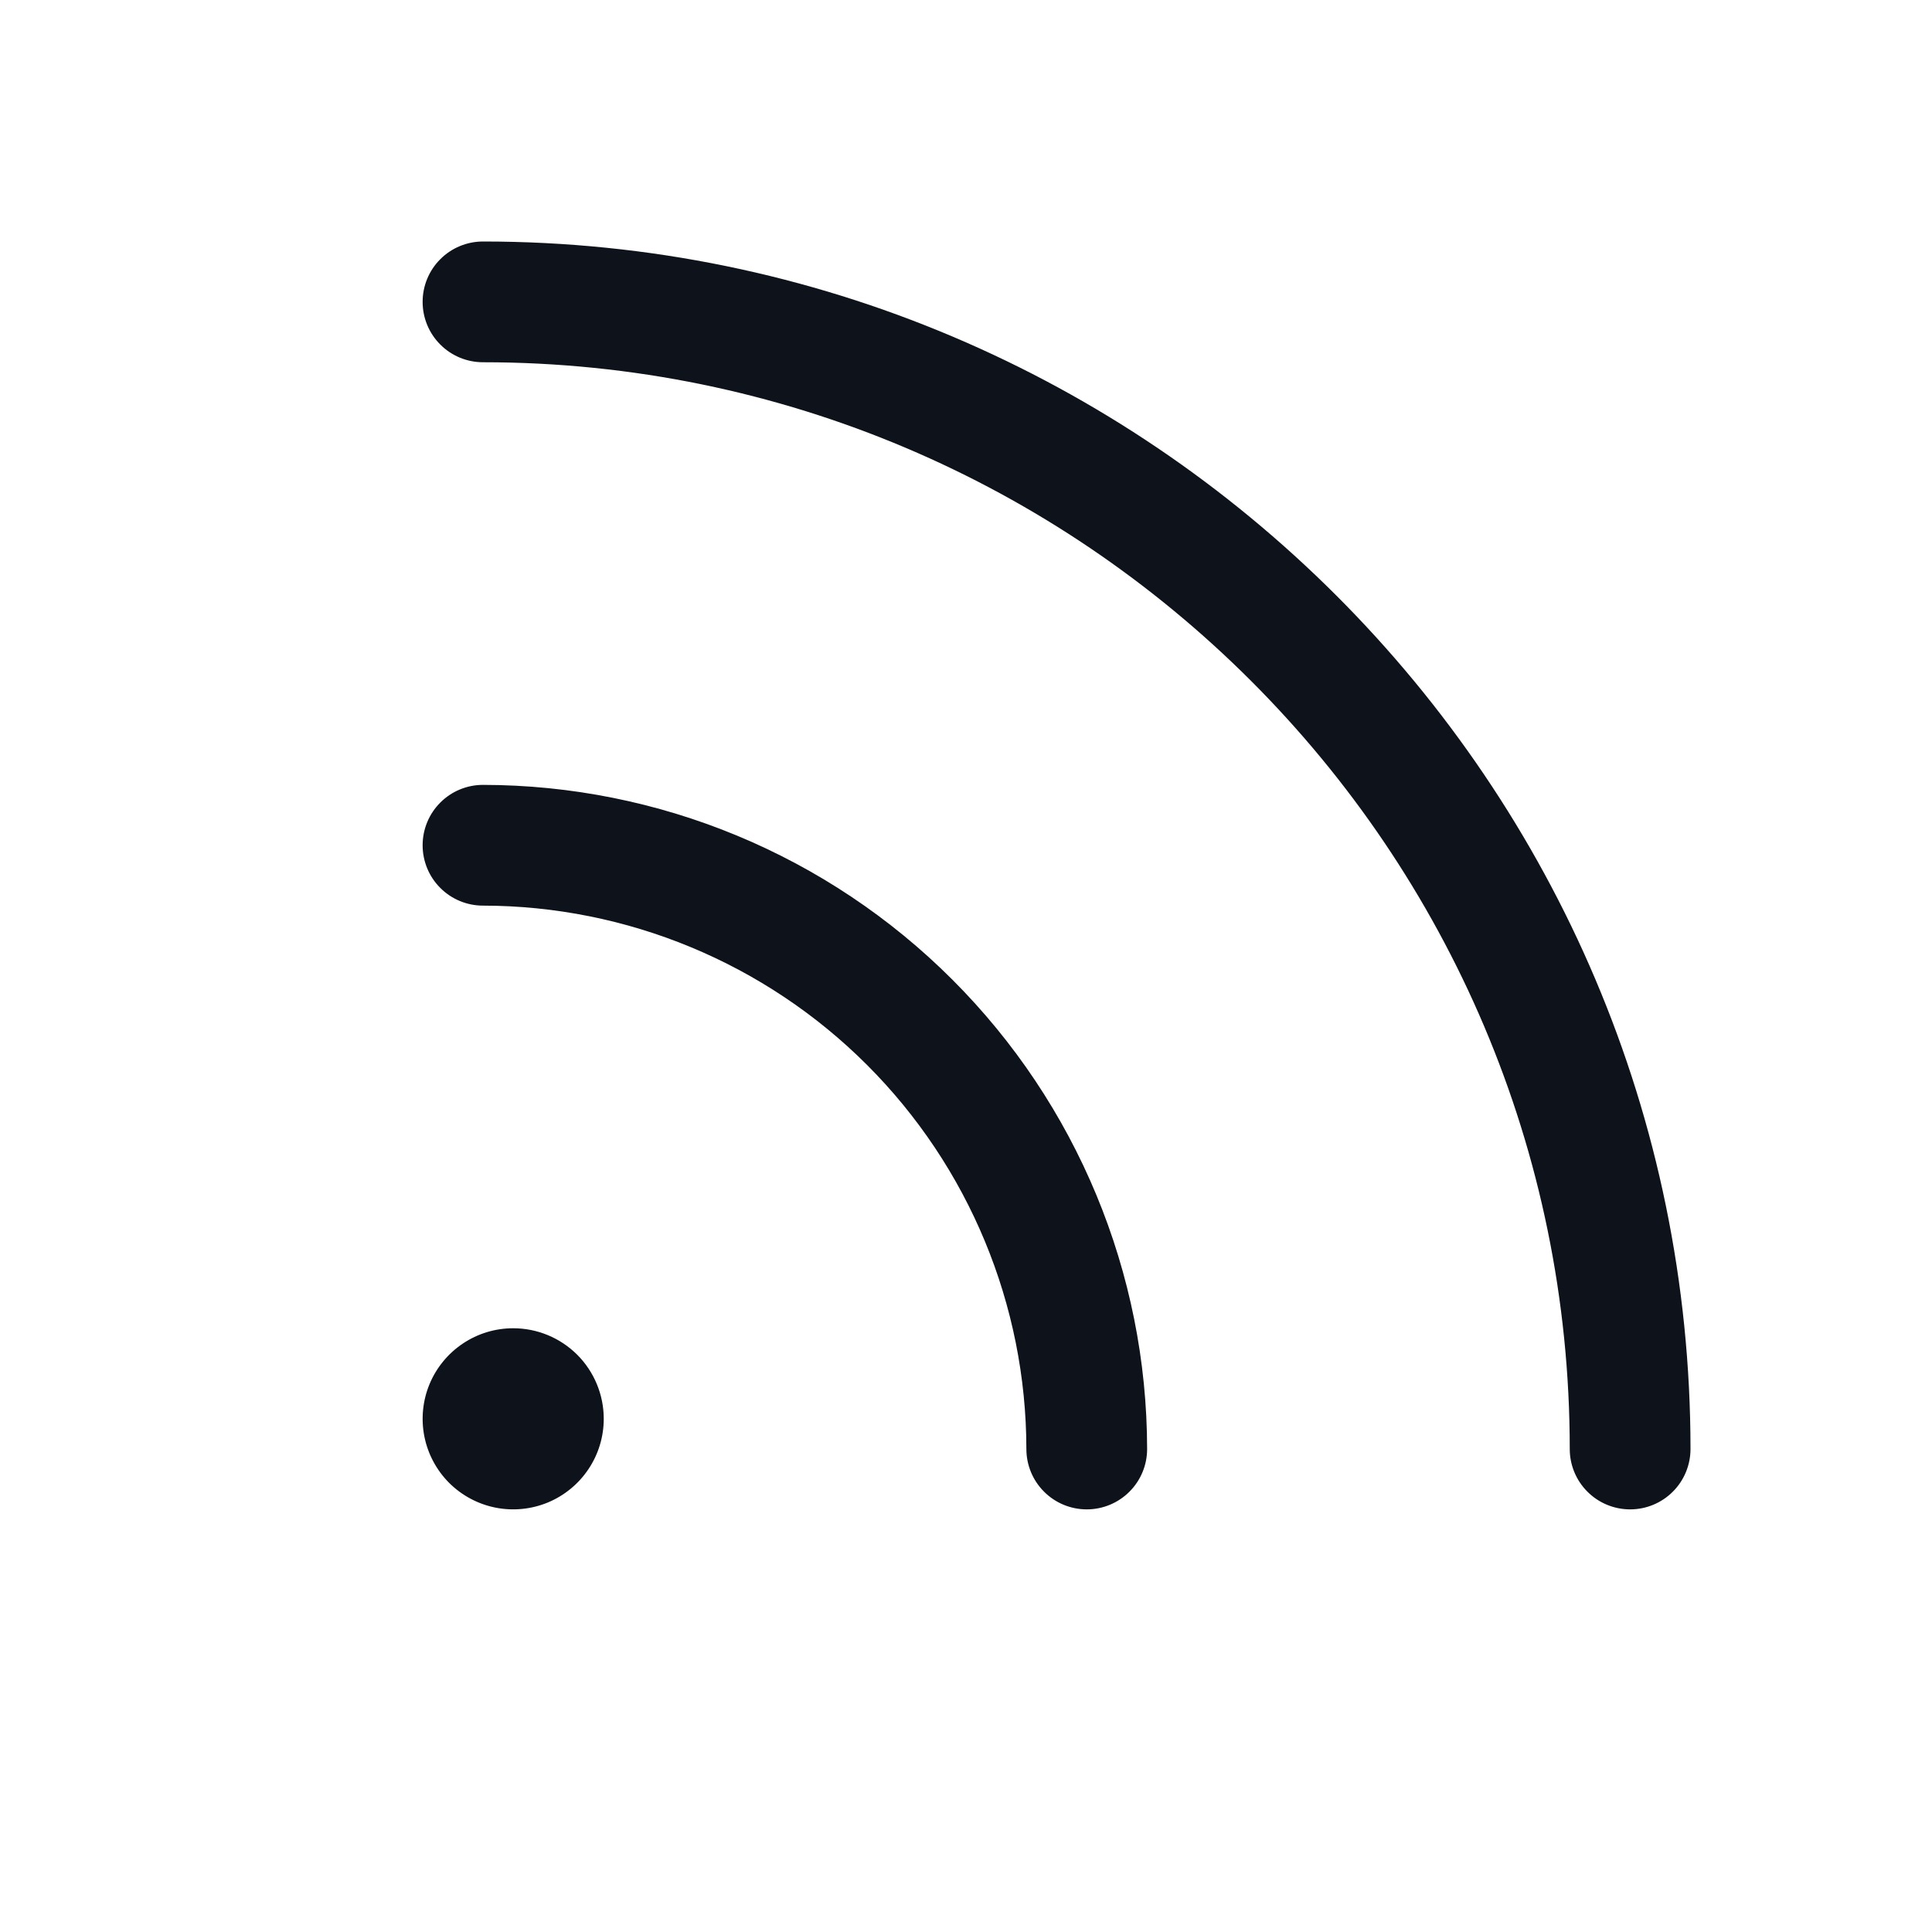 <svg width="32" height="32" viewBox="0 0 32 32" fill="none" xmlns="http://www.w3.org/2000/svg">
<path d="M28 24C28 24.265 27.895 24.52 27.707 24.707C27.52 24.895 27.265 25 27 25C26.735 25 26.48 24.895 26.293 24.707C26.105 24.52 26 24.265 26 24C26 14.075 17.925 6 8 6C7.735 6 7.48 5.895 7.293 5.707C7.105 5.52 7 5.265 7 5C7 4.735 7.105 4.48 7.293 4.293C7.48 4.105 7.735 4 8 4C19.027 4 28 12.973 28 24ZM8 13C7.735 13 7.48 13.105 7.293 13.293C7.105 13.48 7 13.735 7 14C7 14.265 7.105 14.52 7.293 14.707C7.48 14.895 7.735 15 8 15C10.386 15.003 12.674 15.952 14.361 17.639C16.048 19.326 16.997 21.614 17 24C17 24.265 17.105 24.52 17.293 24.707C17.48 24.895 17.735 25 18 25C18.265 25 18.52 24.895 18.707 24.707C18.895 24.52 19 24.265 19 24C18.997 21.084 17.837 18.288 15.774 16.226C13.712 14.163 10.916 13.003 8 13ZM8.5 22C8.203 22 7.913 22.088 7.667 22.253C7.42 22.418 7.228 22.652 7.114 22.926C7.001 23.2 6.971 23.502 7.029 23.793C7.087 24.084 7.23 24.351 7.439 24.561C7.649 24.77 7.916 24.913 8.207 24.971C8.498 25.029 8.8 24.999 9.074 24.886C9.348 24.772 9.582 24.58 9.747 24.333C9.912 24.087 10 23.797 10 23.5C10 23.102 9.842 22.721 9.561 22.439C9.279 22.158 8.898 22 8.5 22Z" fill="#0E121B"/>
</svg>
